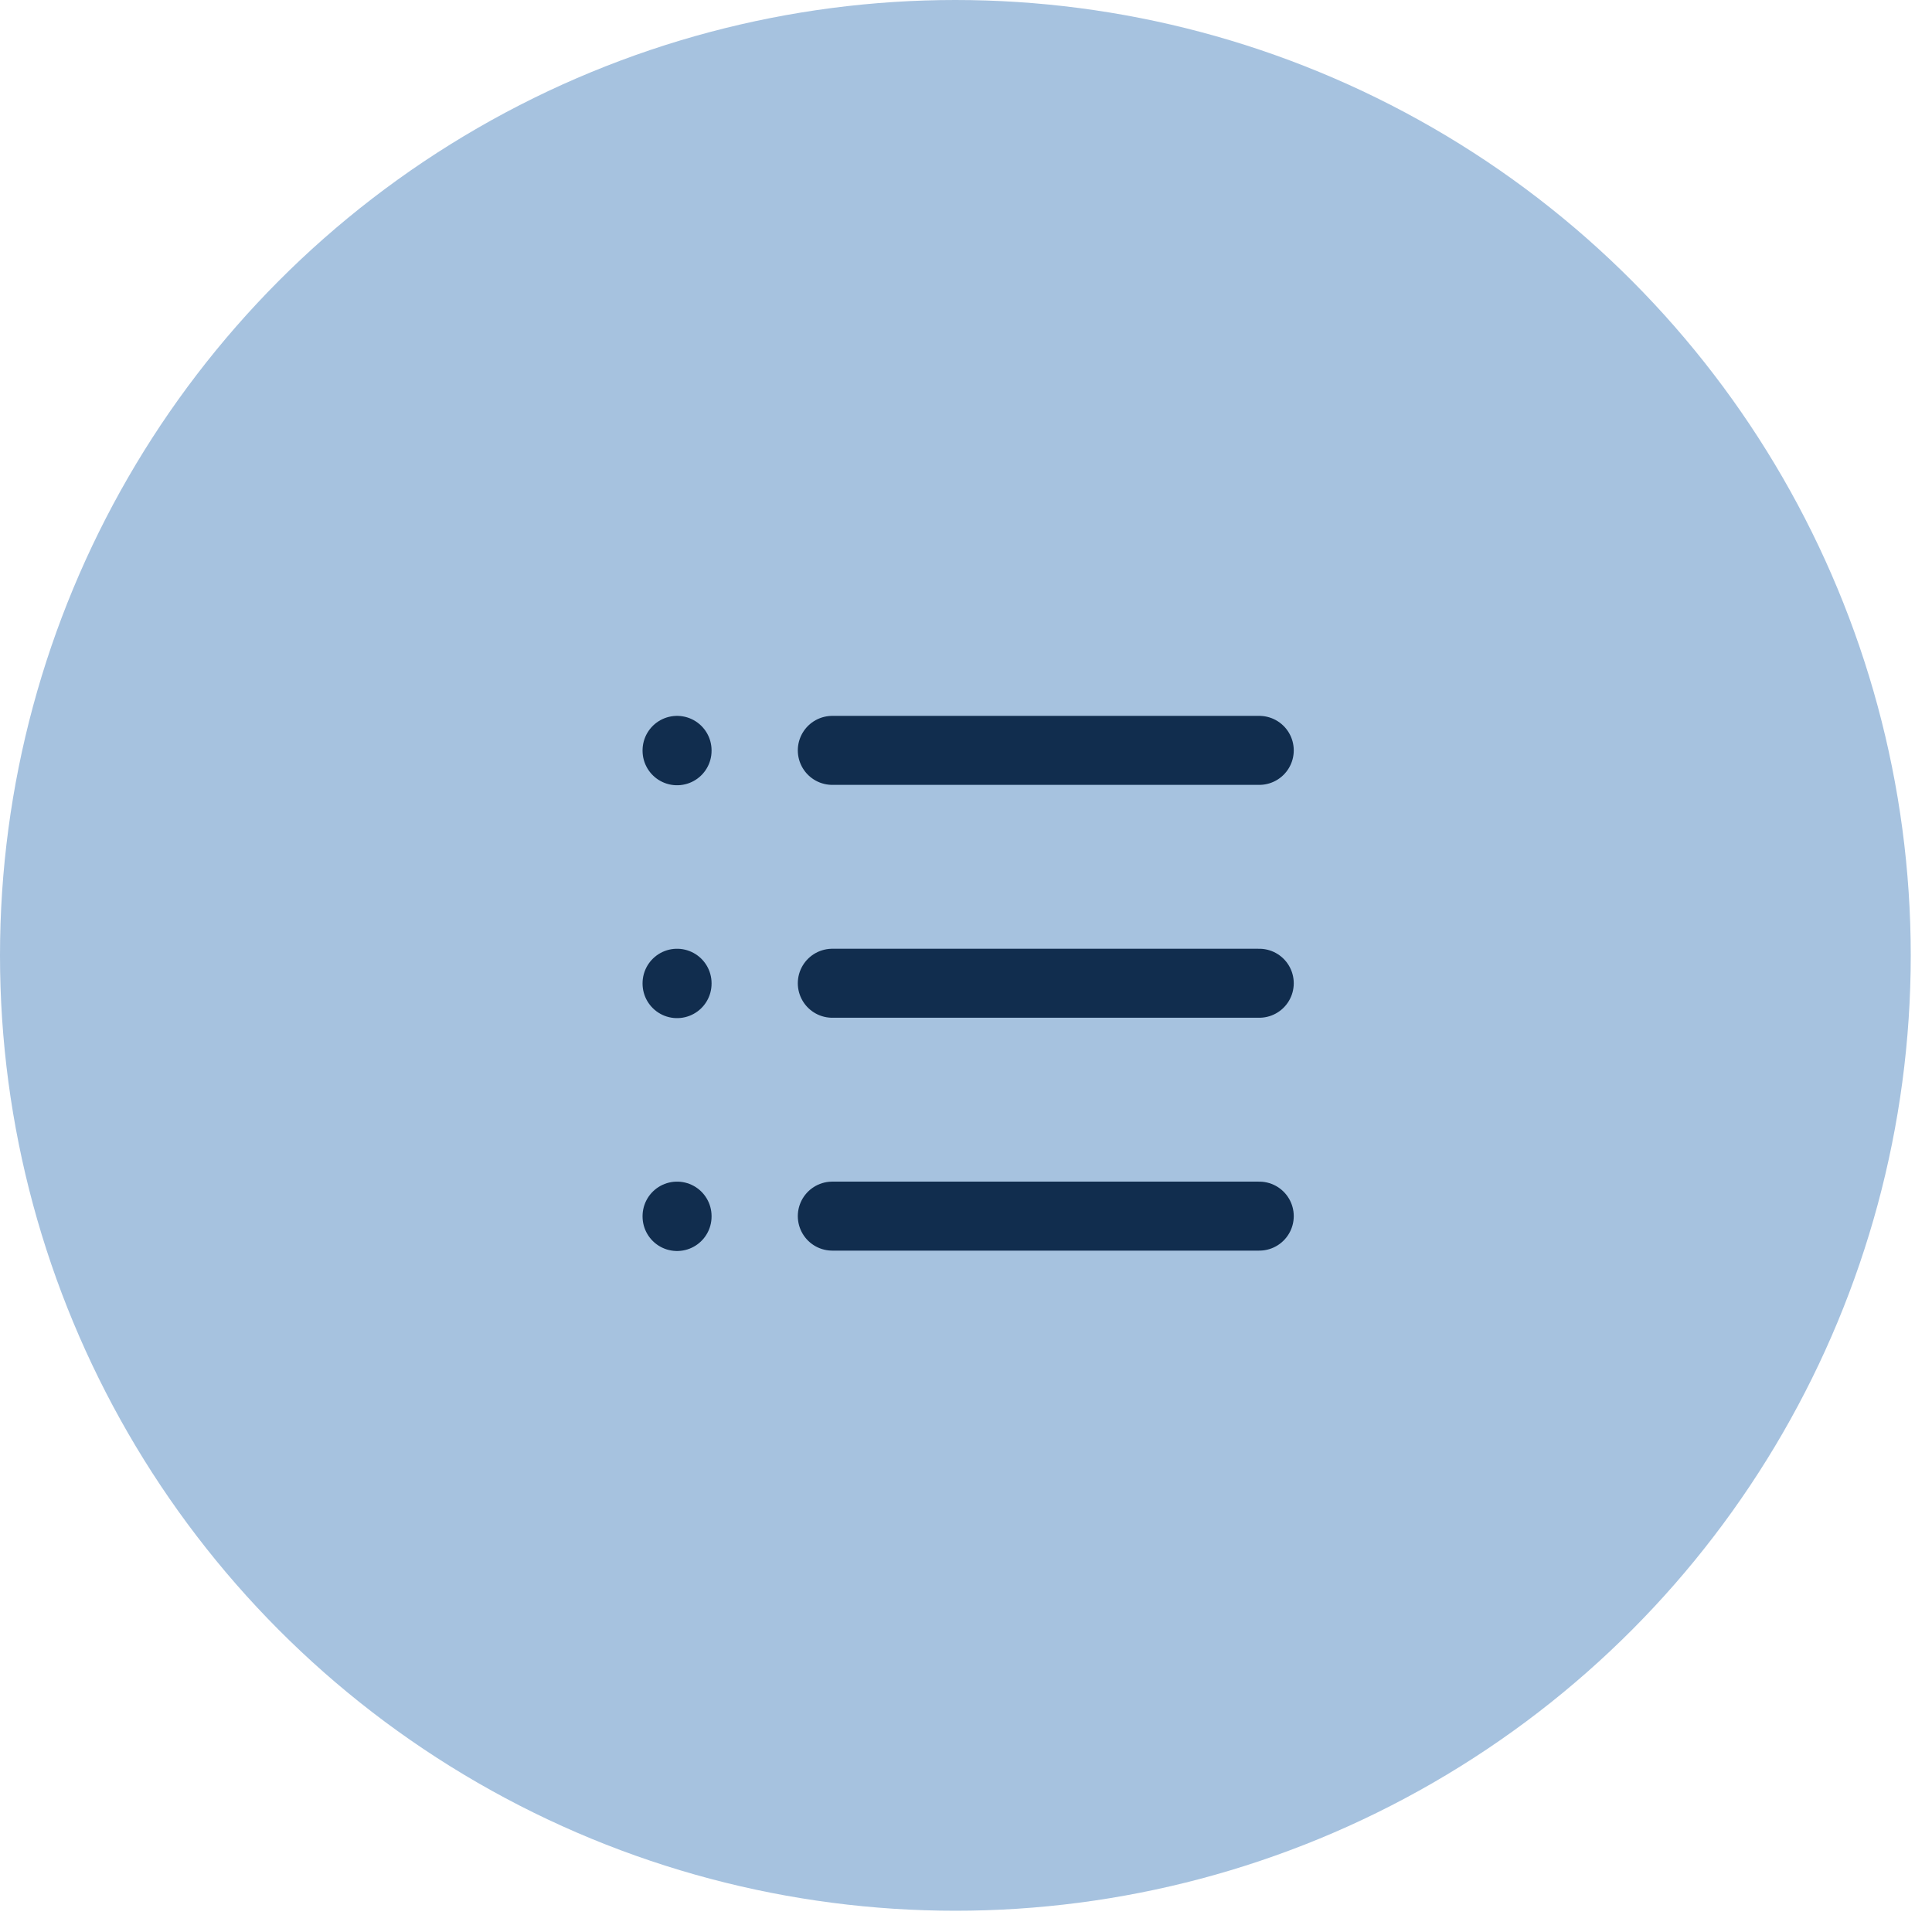 <svg width="56" height="56" viewBox="0 0 56 56" fill="none" xmlns="http://www.w3.org/2000/svg">
<circle cx="27.692" cy="27.692" r="27.692" fill="#A6C2DF"/>
<path d="M24.125 21.75H36.5M24.125 28.5H36.5M24.125 35.25H36.5M19.625 21.75V21.761M19.625 28.5V28.511M19.625 35.25V35.261" stroke="#112D4E" stroke-width="2" stroke-linecap="round" stroke-linejoin="round"/>
</svg>
